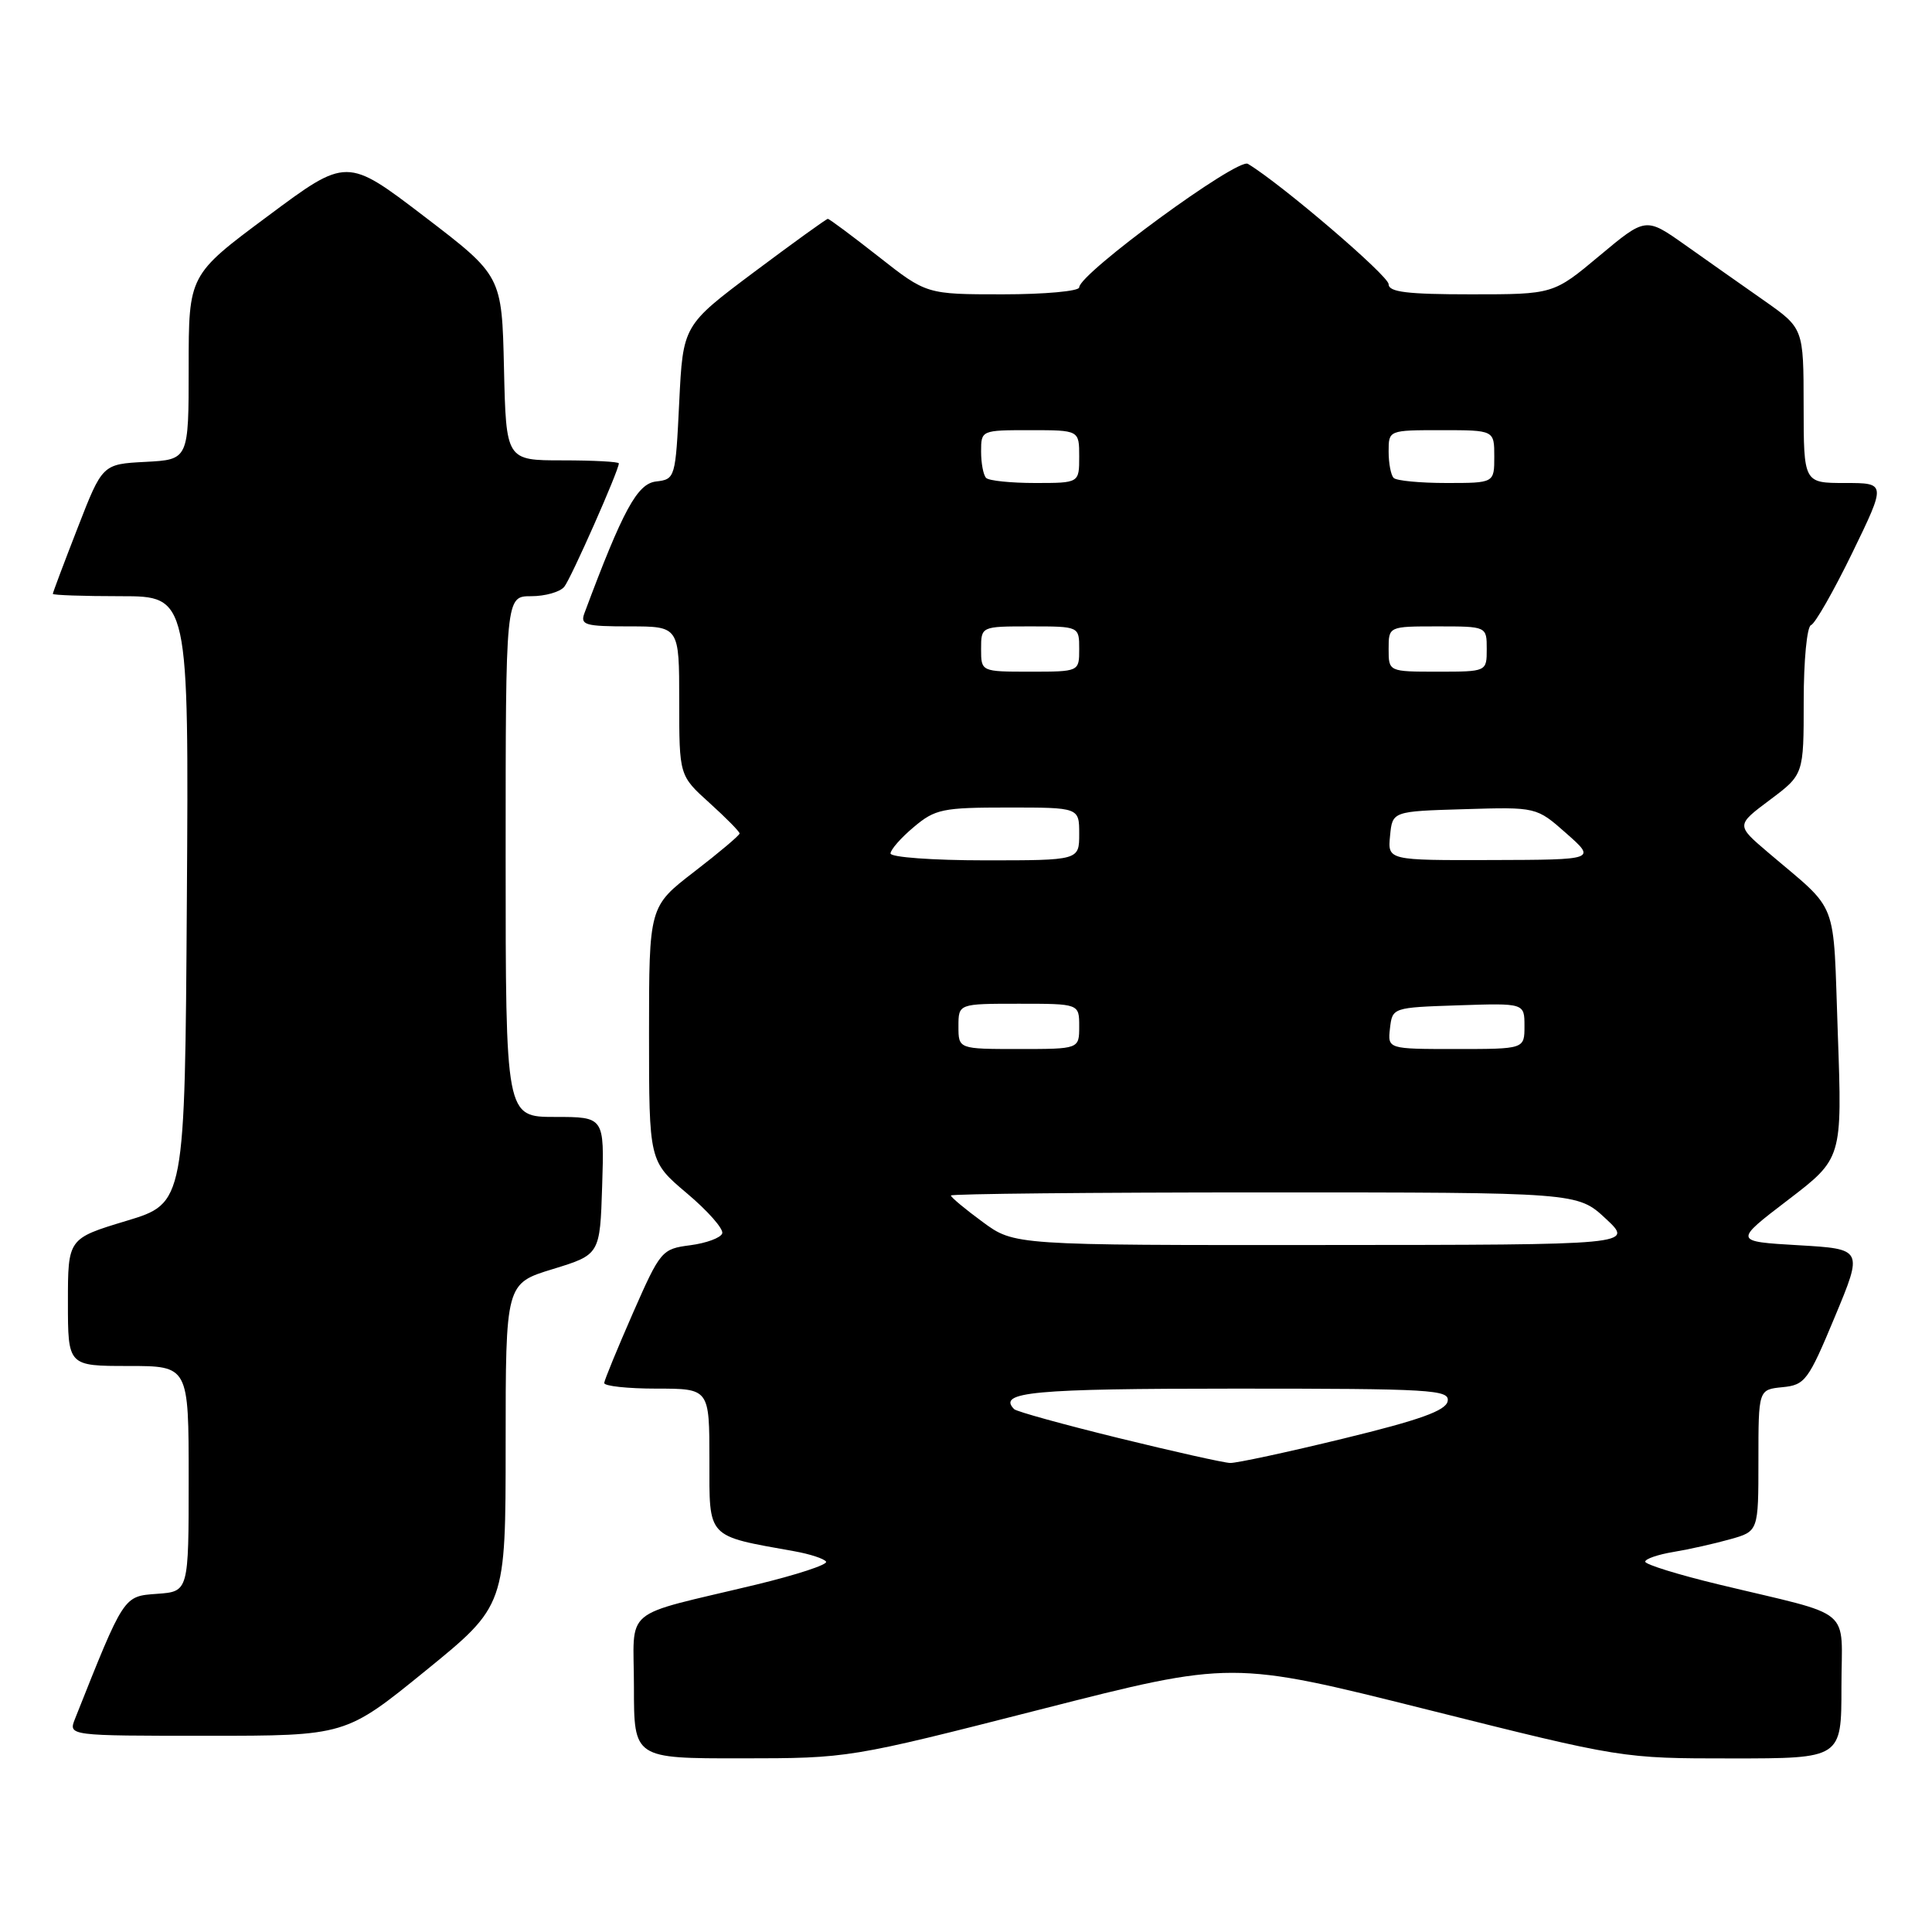 <?xml version="1.0" encoding="UTF-8" standalone="no"?>
<!DOCTYPE svg PUBLIC "-//W3C//DTD SVG 1.1//EN" "http://www.w3.org/Graphics/SVG/1.1/DTD/svg11.dtd" >
<svg xmlns="http://www.w3.org/2000/svg" xmlns:xlink="http://www.w3.org/1999/xlink" version="1.1" viewBox="0 0 256 256">
 <g >
 <path fill="currentColor"
d=" M 137.86 226.51 C 163.22 220.04 163.22 220.04 189.08 226.52 C 214.94 233.00 214.94 233.00 229.47 233.00 C 244.00 233.00 244.00 233.00 244.00 223.55 C 244.00 212.70 245.96 214.34 227.75 209.95 C 222.39 208.66 218.00 207.30 218.00 206.93 C 218.00 206.56 219.69 205.98 221.75 205.64 C 223.81 205.30 227.19 204.54 229.25 203.96 C 233.00 202.91 233.00 202.91 233.00 193.52 C 233.00 184.13 233.00 184.13 236.18 183.81 C 239.18 183.52 239.60 182.95 243.12 174.50 C 246.87 165.50 246.87 165.50 238.30 165.00 C 229.72 164.50 229.72 164.50 236.92 159.00 C 244.11 153.50 244.11 153.50 243.52 137.00 C 242.86 118.63 243.80 121.07 234.24 112.92 C 230.04 109.34 230.04 109.34 234.52 105.99 C 239.00 102.63 239.00 102.63 239.00 92.90 C 239.00 87.52 239.43 83.02 239.97 82.83 C 240.50 82.65 242.96 78.34 245.44 73.25 C 249.93 64.00 249.93 64.00 244.47 64.00 C 239.00 64.00 239.00 64.00 238.99 53.75 C 238.98 43.50 238.98 43.50 233.74 39.82 C 230.86 37.80 226.15 34.49 223.29 32.46 C 218.07 28.77 218.07 28.77 211.95 33.88 C 205.83 39.00 205.83 39.00 194.91 39.00 C 186.46 39.00 184.00 38.70 184.00 37.66 C 184.00 36.54 169.71 24.32 165.35 21.71 C 163.98 20.89 143.00 36.25 143.00 38.08 C 143.00 38.58 138.45 39.00 132.88 39.00 C 122.77 39.00 122.77 39.00 116.41 34.00 C 112.91 31.25 109.89 29.00 109.69 29.00 C 109.50 29.00 105.11 32.17 99.92 36.05 C 90.50 43.11 90.50 43.11 90.00 53.30 C 89.51 63.36 89.47 63.50 86.93 63.80 C 84.44 64.09 82.55 67.56 77.44 81.25 C 76.86 82.81 77.52 83.00 83.39 83.00 C 90.00 83.00 90.00 83.00 90.00 92.88 C 90.00 102.77 90.00 102.77 94.00 106.38 C 96.20 108.37 98.00 110.19 98.00 110.44 C 98.00 110.68 95.30 112.96 92.00 115.50 C 86.00 120.12 86.00 120.12 86.00 137.00 C 86.00 153.88 86.00 153.88 91.02 158.12 C 93.79 160.45 95.89 162.84 95.70 163.43 C 95.50 164.02 93.60 164.72 91.47 165.00 C 87.69 165.49 87.51 165.70 83.86 174.00 C 81.81 178.68 80.10 182.84 80.06 183.25 C 80.03 183.66 83.15 184.00 87.00 184.00 C 94.00 184.00 94.00 184.00 94.00 193.46 C 94.00 203.94 93.54 203.45 105.26 205.55 C 107.33 205.92 109.22 206.54 109.46 206.93 C 109.70 207.32 105.53 208.68 100.20 209.97 C 82.04 214.34 84.00 212.70 84.00 223.55 C 84.00 233.00 84.00 233.00 98.25 232.99 C 112.48 232.98 112.53 232.97 137.86 226.51 Z  M 56.39 221.38 C 67.00 212.75 67.00 212.75 67.00 191.41 C 67.00 170.07 67.00 170.07 73.25 168.16 C 79.50 166.24 79.50 166.24 79.79 157.12 C 80.08 148.00 80.08 148.00 73.54 148.00 C 67.00 148.00 67.00 148.00 67.00 113.50 C 67.00 79.00 67.00 79.00 70.38 79.00 C 72.24 79.00 74.21 78.44 74.77 77.75 C 75.68 76.62 82.00 62.33 82.00 61.40 C 82.00 61.18 78.64 61.00 74.53 61.00 C 67.06 61.00 67.06 61.00 66.78 48.77 C 66.50 36.54 66.50 36.54 56.23 28.69 C 45.95 20.84 45.95 20.84 35.48 28.64 C 25.00 36.43 25.00 36.43 25.00 48.66 C 25.00 60.90 25.00 60.90 19.29 61.20 C 13.57 61.50 13.57 61.50 10.29 69.94 C 8.48 74.59 7.00 78.52 7.00 78.69 C 7.00 78.86 11.06 79.00 16.01 79.00 C 25.02 79.00 25.02 79.00 24.76 119.21 C 24.50 159.43 24.50 159.43 16.75 161.77 C 9.00 164.11 9.00 164.11 9.00 172.55 C 9.00 181.00 9.00 181.00 17.00 181.00 C 25.00 181.00 25.00 181.00 25.00 195.94 C 25.00 210.89 25.00 210.89 20.82 211.19 C 16.34 211.52 16.49 211.28 9.94 227.75 C 9.05 230.00 9.05 230.00 27.42 230.00 C 45.79 230.00 45.79 230.00 56.39 221.38 Z  M 148.23 190.55 C 140.94 188.76 134.70 187.04 134.38 186.72 C 132.11 184.44 136.86 184.00 163.63 184.00 C 189.72 184.00 192.12 184.14 191.82 185.67 C 191.58 186.92 188.13 188.16 178.00 190.62 C 170.57 192.43 163.82 193.88 163.00 193.85 C 162.18 193.83 155.53 192.34 148.23 190.55 Z  M 130.20 161.91 C 127.89 160.22 126.00 158.64 126.00 158.41 C 126.00 158.19 144.68 158.00 167.51 158.00 C 209.03 158.00 209.03 158.00 212.76 161.47 C 216.50 164.95 216.50 164.95 175.45 164.97 C 134.39 165.00 134.39 165.00 130.20 161.91 Z  M 127.00 136.00 C 127.00 133.00 127.00 133.00 135.00 133.00 C 143.00 133.00 143.00 133.00 143.00 136.00 C 143.00 139.00 143.00 139.00 135.00 139.00 C 127.00 139.00 127.00 139.00 127.00 136.00 Z  M 184.18 136.25 C 184.50 133.51 184.53 133.50 193.25 133.21 C 202.00 132.92 202.00 132.92 202.00 135.96 C 202.00 139.00 202.00 139.00 192.93 139.00 C 183.87 139.00 183.87 139.00 184.18 136.25 Z  M 118.00 113.09 C 118.00 112.59 119.38 111.01 121.08 109.59 C 123.91 107.20 124.90 107.00 133.58 107.00 C 143.00 107.00 143.00 107.00 143.00 110.50 C 143.00 114.00 143.00 114.00 130.50 114.00 C 123.62 114.00 118.00 113.59 118.00 113.09 Z  M 184.19 110.75 C 184.50 107.50 184.50 107.50 194.04 107.22 C 203.59 106.93 203.59 106.93 207.54 110.42 C 211.50 113.92 211.50 113.92 197.69 113.96 C 183.87 114.00 183.87 114.00 184.19 110.75 Z  M 130.00 86.00 C 130.00 83.00 130.00 83.00 136.50 83.00 C 143.00 83.00 143.00 83.00 143.00 86.00 C 143.00 89.00 143.00 89.00 136.50 89.00 C 130.00 89.00 130.00 89.00 130.00 86.00 Z  M 184.00 86.00 C 184.00 83.00 184.00 83.00 190.50 83.00 C 197.00 83.00 197.00 83.00 197.00 86.00 C 197.00 89.00 197.00 89.00 190.50 89.00 C 184.00 89.00 184.00 89.00 184.00 86.00 Z  M 130.67 63.33 C 130.30 62.97 130.00 61.39 130.00 59.83 C 130.00 57.01 130.03 57.00 136.50 57.00 C 143.00 57.00 143.00 57.00 143.00 60.50 C 143.00 64.00 143.00 64.00 137.17 64.00 C 133.96 64.00 131.03 63.70 130.67 63.33 Z  M 184.67 63.33 C 184.30 62.97 184.00 61.39 184.00 59.83 C 184.00 57.00 184.00 57.00 191.00 57.00 C 198.00 57.00 198.00 57.00 198.00 60.50 C 198.00 64.00 198.00 64.00 191.67 64.00 C 188.18 64.00 185.03 63.70 184.67 63.33 Z "/>
</g>
</svg>